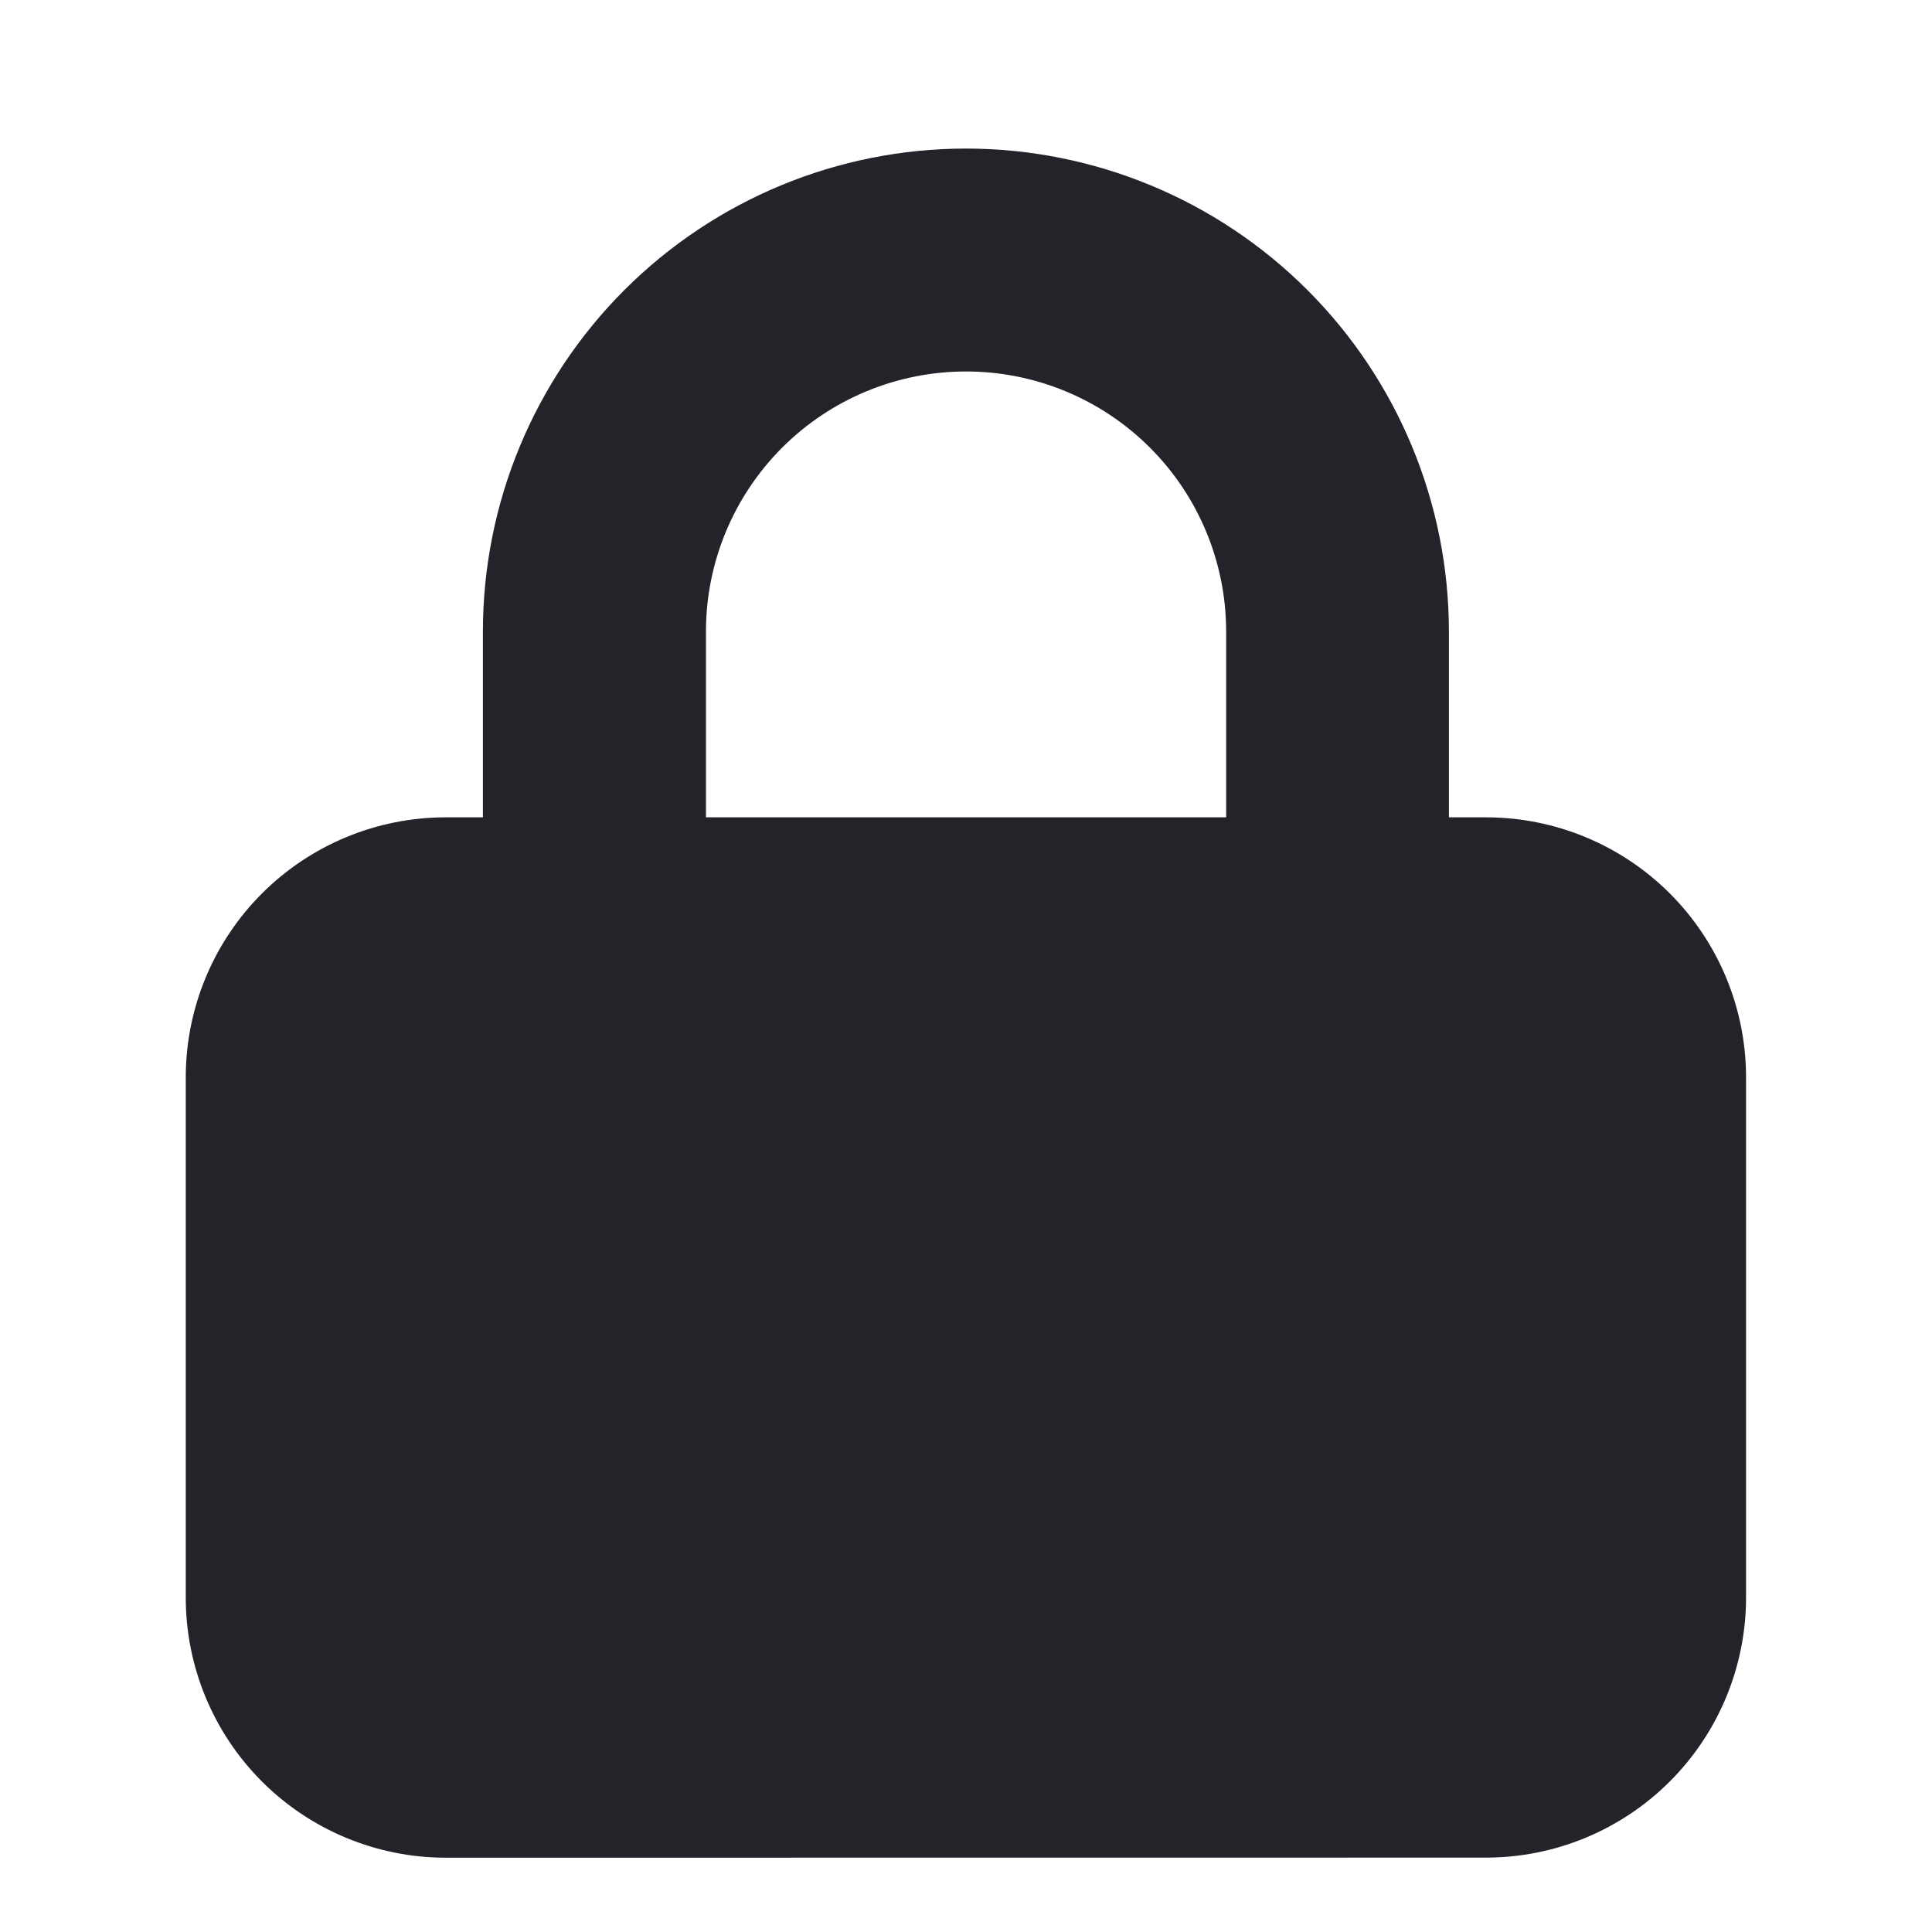 <svg xmlns="http://www.w3.org/2000/svg" xmlns:xlink="http://www.w3.org/1999/xlink" width="20" height="20" viewBox="0 0 20 20"><defs><style>.a{fill:none;}.b{fill:rgba(0,0,0,0);}.c{clip-path:url(#a);}.d{fill:#22242a;}</style><clipPath id="a"><path class="a" d="M2.692,17.693A2.693,2.693,0,0,1,0,15V9.615A2.692,2.692,0,0,1,2.692,6.923h.384V5a5,5,0,0,1,10,0V6.923h.384a2.692,2.692,0,0,1,2.692,2.692V15a2.693,2.693,0,0,1-2.692,2.692ZM10.77,6.923V5A2.692,2.692,0,1,0,5.385,5V6.923Z" transform="translate(0 0)"/></clipPath></defs><rect class="b" width="20" height="20"/><path class="a" d="M2.692,17.693A2.693,2.693,0,0,1,0,15V9.615A2.692,2.692,0,0,1,2.692,6.923h.384V5a5,5,0,0,1,10,0V6.923h.384a2.692,2.692,0,0,1,2.692,2.692V15a2.693,2.693,0,0,1-2.692,2.692ZM10.77,6.923V5A2.692,2.692,0,1,0,5.385,5V6.923Z" transform="translate(1.923 1.538)"/><g class="c" transform="translate(1.923 1.538)"><g transform="translate(-1.923 -1.538)"><rect class="b" width="20" height="20"/><rect class="d" width="20" height="20"/></g></g></svg>